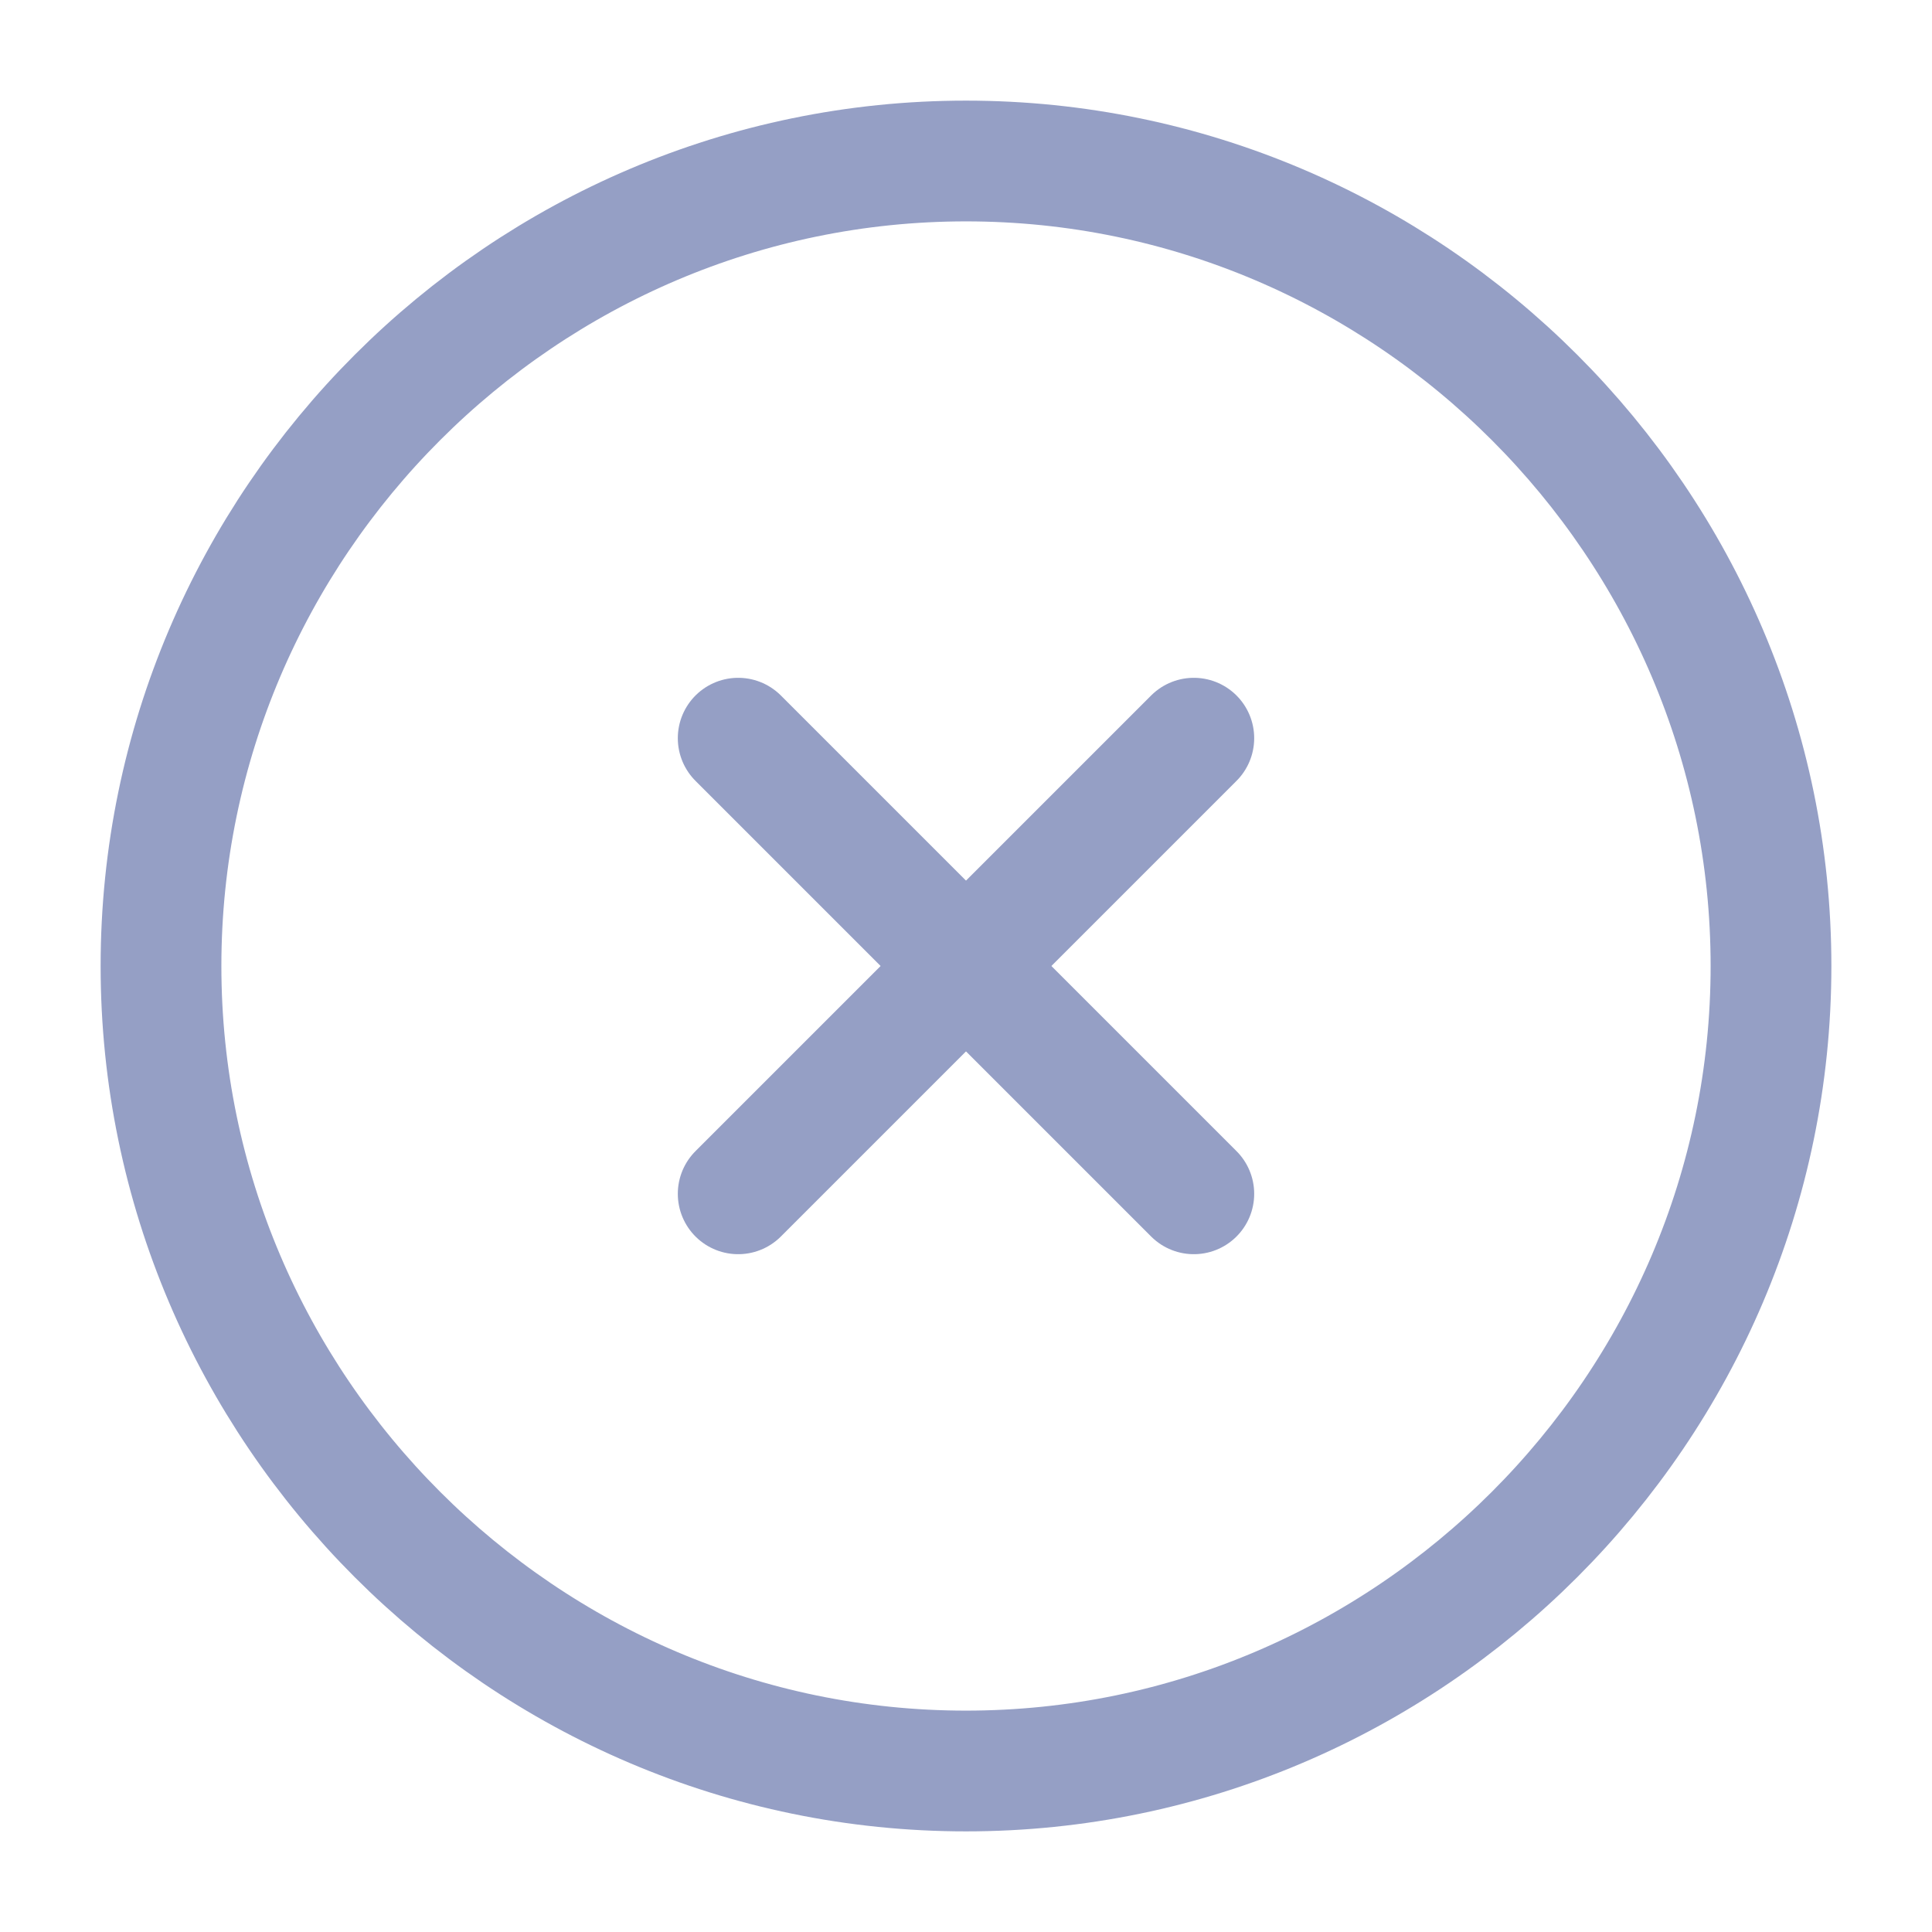 <svg width="24" height="24" viewBox="0 0 24 24" fill="none" xmlns="http://www.w3.org/2000/svg">
<rect width="24" height="24" fill="white"/>
<path d="M12 22C17.5 22 22 17.5 22 12C22 6.5 17.5 2 12 2C6.5 2 2 6.5 2 12C2 17.5 6.5 22 12 22Z" stroke="#959FC5" stroke-width="1.5" stroke-linecap="round" stroke-linejoin="round"/>
<path d="M9.17 14.83L14.83 9.17" stroke="#959FC5" stroke-width="1.5" stroke-linecap="round" stroke-linejoin="round"/>
<path d="M14.83 14.83L9.17 9.17" stroke="#959FC5" stroke-width="1.5" stroke-linecap="round" stroke-linejoin="round"/>
</svg>
